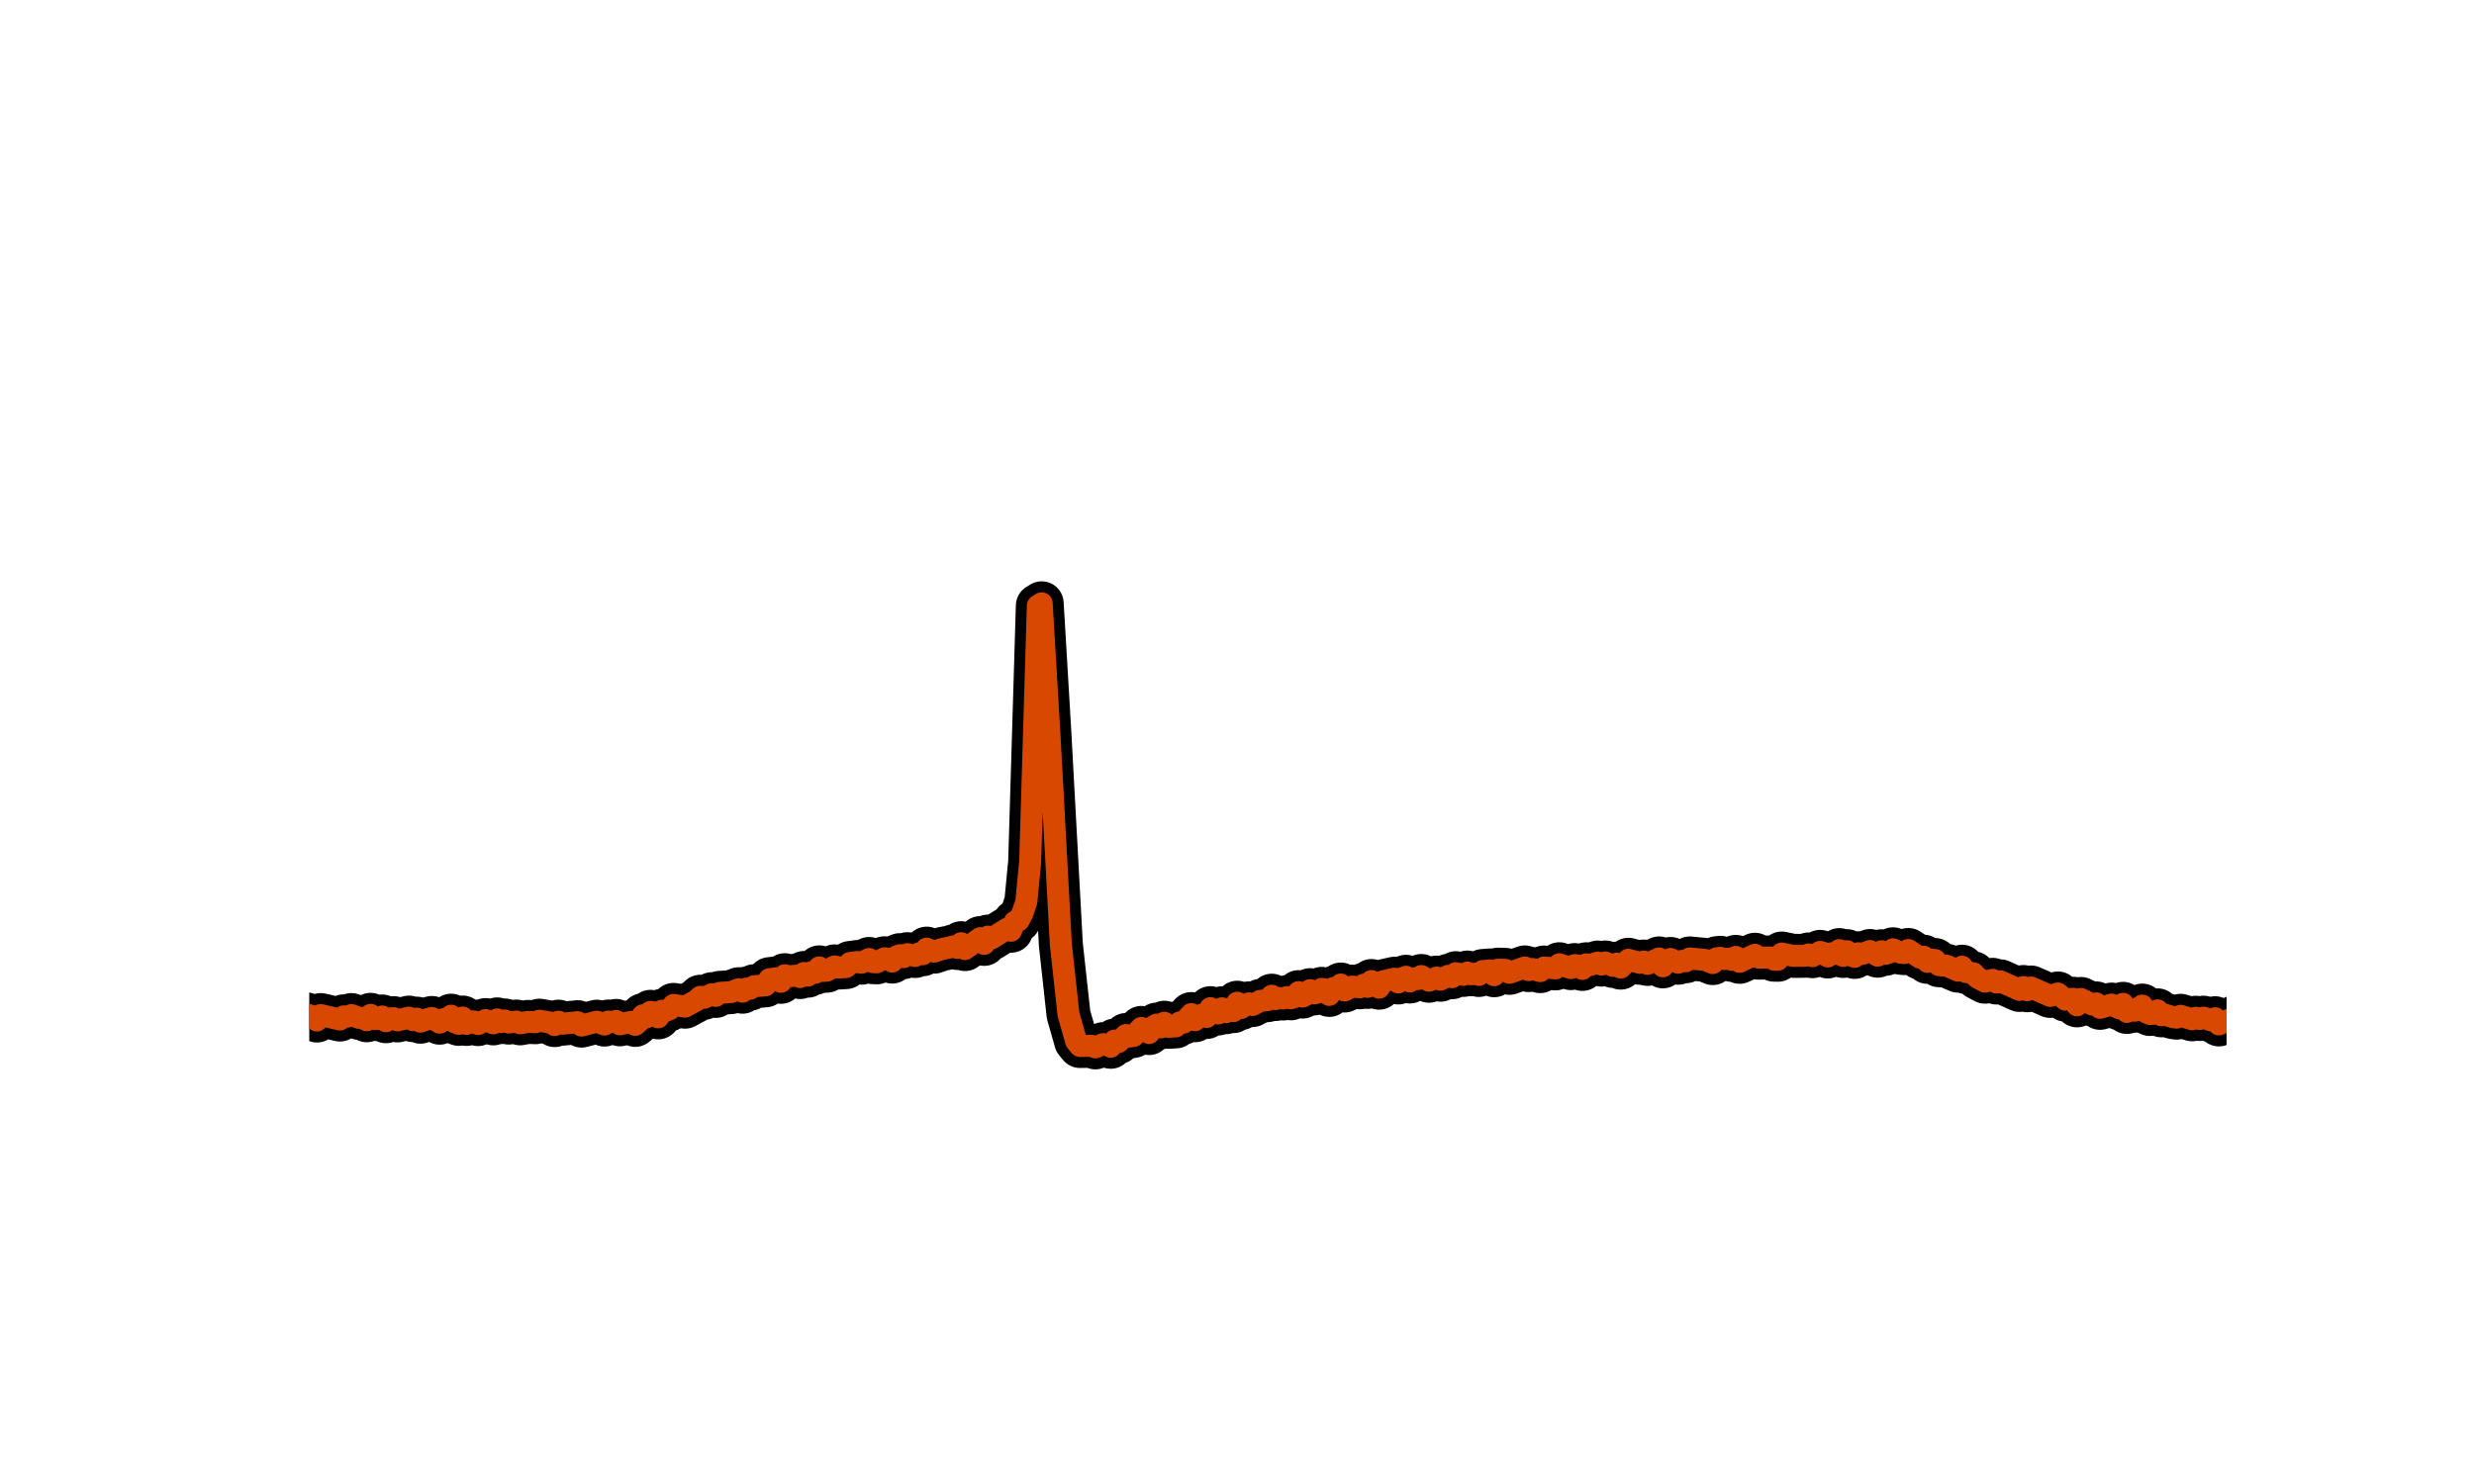 <?xml version="1.0" encoding="utf-8" standalone="no"?>
<!DOCTYPE svg PUBLIC "-//W3C//DTD SVG 1.1//EN"
  "http://www.w3.org/Graphics/SVG/1.1/DTD/svg11.dtd">
<svg xmlns:xlink="http://www.w3.org/1999/xlink" width="180pt" height="108pt" viewBox="0 0 180 108" xmlns="http://www.w3.org/2000/svg" version="1.1">
 <defs>
  <style type="text/css">*{stroke-linejoin: round; stroke-linecap: butt}</style>
 </defs>
 <g id="figure_1">
  <g id="patch_1">
   <path d="M 0 108 
L 180 108 
L 180 0 
L 0 0 
L 0 108 
z
" style="fill: none"/>
  </g>
  <g id="axes_1">
   <path d="M 22.5 73.883 
L 22.779 73.957 
L 23.058 74.269 
L 23.337 73.873 
L 24.732 74.198 
L 25.011 73.965 
L 25.29 73.984 
L 25.569 73.873 
L 26.127 74.078 
L 26.406 74.077 
L 26.685 74.25 
L 26.964 73.856 
L 27.243 74.161 
L 27.522 74.164 
L 27.801 73.976 
L 28.08 74.321 
L 28.359 74.119 
L 28.638 74.095 
L 28.917 74.262 
L 29.754 74.059 
L 30.033 74.237 
L 30.312 74.132 
L 30.591 74.355 
L 31.149 74.155 
L 31.428 74.085 
L 31.986 74.426 
L 32.265 74.166 
L 32.544 74.226 
L 32.823 73.918 
L 33.102 74.401 
L 33.381 74.513 
L 33.66 74.053 
L 33.939 74.519 
L 34.218 74.343 
L 34.497 74.337 
L 34.776 74.529 
L 35.334 74.238 
L 35.892 74.477 
L 36.171 74.188 
L 36.45 74.385 
L 36.729 74.266 
L 37.008 74.418 
L 37.566 74.344 
L 37.845 74.474 
L 38.403 74.371 
L 38.961 74.393 
L 39.24 74.281 
L 40.077 74.426 
L 40.356 74.602 
L 40.635 74.353 
L 40.914 74.501 
L 42.03 74.392 
L 42.309 74.638 
L 43.425 74.355 
L 43.983 74.564 
L 44.262 74.343 
L 44.541 74.388 
L 44.82 74.299 
L 45.099 74.545 
L 45.936 74.367 
L 46.215 74.586 
L 46.494 74.349 
L 46.773 73.885 
L 47.052 74.035 
L 47.331 73.637 
L 47.61 73.686 
L 47.889 74.039 
L 48.168 73.558 
L 48.447 73.566 
L 48.726 73.451 
L 49.005 73.134 
L 49.842 73.261 
L 50.679 72.807 
L 50.958 72.539 
L 51.237 72.616 
L 51.795 72.352 
L 52.074 72.479 
L 52.353 72.259 
L 53.19 72.202 
L 53.748 71.991 
L 54.027 72.171 
L 54.306 71.942 
L 54.585 71.952 
L 54.864 71.774 
L 55.701 71.709 
L 55.98 71.261 
L 56.538 71.193 
L 56.817 71.453 
L 57.096 70.973 
L 57.375 71.055 
L 57.933 71.004 
L 58.212 71.105 
L 58.491 70.812 
L 58.77 71.006 
L 59.049 70.747 
L 59.328 70.796 
L 59.607 70.402 
L 59.886 70.658 
L 60.165 70.642 
L 60.723 70.33 
L 61.002 70.416 
L 61.56 70.381 
L 61.839 70.085 
L 62.397 70.01 
L 62.676 70.061 
L 63.234 69.791 
L 63.513 70.022 
L 63.792 70.035 
L 64.35 69.74 
L 64.629 69.773 
L 64.908 69.98 
L 65.187 69.626 
L 65.466 69.512 
L 65.745 69.658 
L 66.024 69.441 
L 66.582 69.573 
L 66.861 69.382 
L 67.14 69.447 
L 67.419 69.038 
L 67.977 69.257 
L 68.535 69.064 
L 69.093 68.957 
L 69.372 68.87 
L 69.651 68.99 
L 69.93 68.642 
L 70.209 69.069 
L 71.325 68.271 
L 71.604 68.693 
L 71.883 68.161 
L 72.162 68.286 
L 73.278 67.585 
L 73.557 67.735 
L 73.836 67.078 
L 74.115 66.986 
L 74.394 66.459 
L 74.673 65.632 
L 74.952 62.705 
L 75.51 44.083 
L 75.789 43.907 
L 76.347 53.31 
L 77.184 68.73 
L 77.742 73.834 
L 78.3 75.783 
L 78.579 76.124 
L 79.416 76.111 
L 79.695 76.224 
L 80.253 75.989 
L 80.532 76.008 
L 80.811 76.18 
L 81.09 75.73 
L 81.369 75.843 
L 81.927 75.324 
L 82.206 75.436 
L 82.485 75.389 
L 83.043 74.808 
L 83.322 74.934 
L 83.601 75.182 
L 83.88 74.729 
L 84.159 74.564 
L 84.438 74.772 
L 84.717 74.43 
L 84.996 74.728 
L 85.554 74.697 
L 85.833 74.407 
L 86.112 74.426 
L 86.67 73.801 
L 86.949 74.248 
L 87.228 73.938 
L 87.507 73.824 
L 87.786 74.014 
L 88.065 73.37 
L 88.344 73.501 
L 88.623 73.759 
L 88.902 73.38 
L 89.181 73.665 
L 89.46 73.432 
L 89.739 73.585 
L 90.018 72.974 
L 90.297 73.361 
L 90.855 73.022 
L 91.134 73.141 
L 91.692 72.841 
L 92.25 72.782 
L 92.529 72.463 
L 92.808 72.705 
L 93.087 72.627 
L 93.366 72.667 
L 93.645 72.563 
L 93.924 72.653 
L 94.203 72.558 
L 94.482 72.203 
L 94.761 72.528 
L 95.04 72.393 
L 95.319 72.061 
L 95.598 72.298 
L 95.877 72.235 
L 96.156 71.967 
L 96.435 72.015 
L 96.714 72.405 
L 96.993 71.905 
L 97.272 71.998 
L 97.551 71.651 
L 97.83 72.085 
L 98.388 71.803 
L 98.946 71.852 
L 99.225 71.663 
L 99.504 71.822 
L 99.783 71.396 
L 100.341 71.88 
L 100.62 71.417 
L 101.457 71.227 
L 101.736 71.501 
L 102.015 71.193 
L 102.294 71.086 
L 102.573 71.429 
L 102.852 71.201 
L 103.131 71.259 
L 103.41 71.03 
L 103.968 71.375 
L 104.526 71.145 
L 104.805 71.3 
L 105.363 71.017 
L 105.642 71.121 
L 105.921 70.825 
L 106.479 70.949 
L 106.758 70.779 
L 107.037 70.904 
L 107.316 70.855 
L 107.595 70.955 
L 107.874 70.668 
L 108.432 70.625 
L 108.711 70.973 
L 108.99 70.568 
L 109.548 70.587 
L 109.827 70.799 
L 110.943 70.405 
L 111.222 70.6 
L 111.501 70.522 
L 112.059 70.675 
L 112.338 70.413 
L 112.896 70.455 
L 113.175 70.475 
L 113.454 70.175 
L 114.291 70.455 
L 114.57 70.235 
L 114.849 70.279 
L 115.128 70.514 
L 115.407 70.177 
L 115.686 70.234 
L 116.244 70.051 
L 116.523 70.2 
L 116.802 70.046 
L 117.36 70.296 
L 117.639 70.129 
L 117.918 70.419 
L 118.476 69.849 
L 119.313 70.07 
L 119.592 69.977 
L 119.871 70.149 
L 120.708 69.751 
L 120.987 70.327 
L 121.266 69.933 
L 121.545 69.79 
L 122.103 70.063 
L 122.382 69.929 
L 122.661 69.955 
L 122.94 69.752 
L 124.056 69.858 
L 124.614 70.089 
L 124.893 69.739 
L 125.172 69.705 
L 125.451 69.797 
L 125.73 69.766 
L 126.009 69.857 
L 126.288 69.639 
L 126.567 69.997 
L 127.683 69.483 
L 127.962 69.694 
L 128.799 69.68 
L 129.078 69.843 
L 129.357 69.847 
L 129.636 69.394 
L 130.473 69.567 
L 131.31 69.56 
L 131.589 69.46 
L 131.868 69.587 
L 132.426 69.273 
L 132.705 69.355 
L 132.984 69.608 
L 133.263 69.375 
L 133.542 69.413 
L 133.821 69.144 
L 134.1 69.571 
L 134.379 69.222 
L 134.658 69.526 
L 134.937 69.639 
L 135.216 69.374 
L 135.495 69.426 
L 136.053 69.211 
L 136.611 69.551 
L 136.89 69.229 
L 137.169 69.419 
L 137.448 69.333 
L 137.727 69.086 
L 138.285 69.337 
L 138.564 69.361 
L 138.843 69.137 
L 139.68 69.693 
L 139.959 69.624 
L 140.238 70.001 
L 140.517 69.836 
L 140.796 69.869 
L 141.075 70.244 
L 141.633 70.281 
L 142.47 70.642 
L 142.749 70.353 
L 143.028 70.739 
L 143.586 70.836 
L 143.865 71.147 
L 144.423 71.444 
L 144.981 71.308 
L 145.26 71.505 
L 145.539 71.419 
L 146.934 72.043 
L 147.213 71.832 
L 147.492 72.067 
L 147.771 71.866 
L 149.166 72.478 
L 149.724 72.302 
L 150.282 72.756 
L 150.84 72.686 
L 151.119 73.166 
L 151.398 72.7 
L 152.235 73.109 
L 152.514 73.024 
L 152.793 73.346 
L 153.63 73.11 
L 154.188 73.38 
L 154.467 73.056 
L 154.746 73.645 
L 155.025 73.455 
L 155.304 73.559 
L 155.862 73.182 
L 156.141 73.67 
L 156.42 73.794 
L 156.699 73.775 
L 156.978 73.53 
L 157.257 73.891 
L 157.536 73.848 
L 158.094 74.024 
L 158.373 74.06 
L 158.652 73.926 
L 159.489 74.18 
L 159.768 74.068 
L 160.047 74.158 
L 160.326 74.063 
L 160.884 74.267 
L 161.163 74.103 
L 161.442 74.553 
L 161.721 74.425 
L 161.721 74.425 
" clip-path="url(#p7765ff86d8)" style="fill: none; stroke: #000000; stroke-width: 3.2; stroke-linecap: square"/>
   <path d="M 22.5 73.883 
L 22.779 73.957 
L 23.058 74.269 
L 23.337 73.873 
L 24.732 74.198 
L 25.011 73.965 
L 25.29 73.984 
L 25.569 73.873 
L 26.127 74.078 
L 26.406 74.077 
L 26.685 74.25 
L 26.964 73.856 
L 27.243 74.161 
L 27.522 74.164 
L 27.801 73.976 
L 28.08 74.321 
L 28.359 74.119 
L 28.638 74.095 
L 28.917 74.262 
L 29.754 74.059 
L 30.033 74.237 
L 30.312 74.132 
L 30.591 74.355 
L 31.149 74.155 
L 31.428 74.085 
L 31.986 74.426 
L 32.265 74.166 
L 32.544 74.226 
L 32.823 73.918 
L 33.102 74.401 
L 33.381 74.513 
L 33.66 74.053 
L 33.939 74.519 
L 34.218 74.343 
L 34.497 74.337 
L 34.776 74.529 
L 35.334 74.238 
L 35.892 74.477 
L 36.171 74.188 
L 36.45 74.385 
L 36.729 74.266 
L 37.008 74.418 
L 37.566 74.344 
L 37.845 74.474 
L 38.403 74.371 
L 38.961 74.393 
L 39.24 74.281 
L 40.077 74.426 
L 40.356 74.602 
L 40.635 74.353 
L 40.914 74.501 
L 42.03 74.392 
L 42.309 74.638 
L 43.425 74.355 
L 43.983 74.564 
L 44.262 74.343 
L 44.541 74.388 
L 44.82 74.299 
L 45.099 74.545 
L 45.936 74.367 
L 46.215 74.586 
L 46.494 74.349 
L 46.773 73.885 
L 47.052 74.035 
L 47.331 73.637 
L 47.61 73.686 
L 47.889 74.039 
L 48.168 73.558 
L 48.447 73.566 
L 48.726 73.451 
L 49.005 73.134 
L 49.842 73.261 
L 50.679 72.807 
L 50.958 72.539 
L 51.237 72.616 
L 51.795 72.352 
L 52.074 72.479 
L 52.353 72.259 
L 53.19 72.202 
L 53.748 71.991 
L 54.027 72.171 
L 54.306 71.942 
L 54.585 71.952 
L 54.864 71.774 
L 55.701 71.709 
L 55.98 71.261 
L 56.538 71.193 
L 56.817 71.453 
L 57.096 70.973 
L 57.375 71.055 
L 57.933 71.004 
L 58.212 71.105 
L 58.491 70.812 
L 58.77 71.006 
L 59.049 70.747 
L 59.328 70.796 
L 59.607 70.402 
L 59.886 70.658 
L 60.165 70.642 
L 60.723 70.33 
L 61.002 70.416 
L 61.56 70.381 
L 61.839 70.085 
L 62.397 70.01 
L 62.676 70.061 
L 63.234 69.791 
L 63.513 70.022 
L 63.792 70.035 
L 64.35 69.74 
L 64.629 69.773 
L 64.908 69.98 
L 65.187 69.626 
L 65.466 69.512 
L 65.745 69.658 
L 66.024 69.441 
L 66.582 69.573 
L 66.861 69.382 
L 67.14 69.447 
L 67.419 69.038 
L 67.977 69.257 
L 68.535 69.064 
L 69.093 68.957 
L 69.372 68.87 
L 69.651 68.99 
L 69.93 68.642 
L 70.209 69.069 
L 71.325 68.271 
L 71.604 68.693 
L 71.883 68.161 
L 72.162 68.286 
L 73.278 67.585 
L 73.557 67.735 
L 73.836 67.078 
L 74.115 66.986 
L 74.394 66.459 
L 74.673 65.632 
L 74.952 62.705 
L 75.51 44.083 
L 75.789 43.907 
L 76.347 53.31 
L 77.184 68.73 
L 77.742 73.834 
L 78.3 75.783 
L 78.579 76.124 
L 79.416 76.111 
L 79.695 76.224 
L 80.253 75.989 
L 80.532 76.008 
L 80.811 76.18 
L 81.09 75.73 
L 81.369 75.843 
L 81.927 75.324 
L 82.206 75.436 
L 82.485 75.389 
L 83.043 74.808 
L 83.322 74.934 
L 83.601 75.182 
L 83.88 74.729 
L 84.159 74.564 
L 84.438 74.772 
L 84.717 74.43 
L 84.996 74.728 
L 85.554 74.697 
L 85.833 74.407 
L 86.112 74.426 
L 86.67 73.801 
L 86.949 74.248 
L 87.228 73.938 
L 87.507 73.824 
L 87.786 74.014 
L 88.065 73.37 
L 88.344 73.501 
L 88.623 73.759 
L 88.902 73.38 
L 89.181 73.665 
L 89.46 73.432 
L 89.739 73.585 
L 90.018 72.974 
L 90.297 73.361 
L 90.855 73.022 
L 91.134 73.141 
L 91.692 72.841 
L 92.25 72.782 
L 92.529 72.463 
L 92.808 72.705 
L 93.087 72.627 
L 93.366 72.667 
L 93.645 72.563 
L 93.924 72.653 
L 94.203 72.558 
L 94.482 72.203 
L 94.761 72.528 
L 95.04 72.393 
L 95.319 72.061 
L 95.598 72.298 
L 95.877 72.235 
L 96.156 71.967 
L 96.435 72.015 
L 96.714 72.405 
L 96.993 71.905 
L 97.272 71.998 
L 97.551 71.651 
L 97.83 72.085 
L 98.388 71.803 
L 98.946 71.852 
L 99.225 71.663 
L 99.504 71.822 
L 99.783 71.396 
L 100.341 71.88 
L 100.62 71.417 
L 101.457 71.227 
L 101.736 71.501 
L 102.015 71.193 
L 102.294 71.086 
L 102.573 71.429 
L 102.852 71.201 
L 103.131 71.259 
L 103.41 71.03 
L 103.968 71.375 
L 104.526 71.145 
L 104.805 71.3 
L 105.363 71.017 
L 105.642 71.121 
L 105.921 70.825 
L 106.479 70.949 
L 106.758 70.779 
L 107.037 70.904 
L 107.316 70.855 
L 107.595 70.955 
L 107.874 70.668 
L 108.432 70.625 
L 108.711 70.973 
L 108.99 70.568 
L 109.548 70.587 
L 109.827 70.799 
L 110.943 70.405 
L 111.222 70.6 
L 111.501 70.522 
L 112.059 70.675 
L 112.338 70.413 
L 112.896 70.455 
L 113.175 70.475 
L 113.454 70.175 
L 114.291 70.455 
L 114.57 70.235 
L 114.849 70.279 
L 115.128 70.514 
L 115.407 70.177 
L 115.686 70.234 
L 116.244 70.051 
L 116.523 70.2 
L 116.802 70.046 
L 117.36 70.296 
L 117.639 70.129 
L 117.918 70.419 
L 118.476 69.849 
L 119.313 70.07 
L 119.592 69.977 
L 119.871 70.149 
L 120.708 69.751 
L 120.987 70.327 
L 121.266 69.933 
L 121.545 69.79 
L 122.103 70.063 
L 122.382 69.929 
L 122.661 69.955 
L 122.94 69.752 
L 124.056 69.858 
L 124.614 70.089 
L 124.893 69.739 
L 125.172 69.705 
L 125.451 69.797 
L 125.73 69.766 
L 126.009 69.857 
L 126.288 69.639 
L 126.567 69.997 
L 127.683 69.483 
L 127.962 69.694 
L 128.799 69.68 
L 129.078 69.843 
L 129.357 69.847 
L 129.636 69.394 
L 130.473 69.567 
L 131.31 69.56 
L 131.589 69.46 
L 131.868 69.587 
L 132.426 69.273 
L 132.705 69.355 
L 132.984 69.608 
L 133.263 69.375 
L 133.542 69.413 
L 133.821 69.144 
L 134.1 69.571 
L 134.379 69.222 
L 134.658 69.526 
L 134.937 69.639 
L 135.216 69.374 
L 135.495 69.426 
L 136.053 69.211 
L 136.611 69.551 
L 136.89 69.229 
L 137.169 69.419 
L 137.448 69.333 
L 137.727 69.086 
L 138.285 69.337 
L 138.564 69.361 
L 138.843 69.137 
L 139.68 69.693 
L 139.959 69.624 
L 140.238 70.001 
L 140.517 69.836 
L 140.796 69.869 
L 141.075 70.244 
L 141.633 70.281 
L 142.47 70.642 
L 142.749 70.353 
L 143.028 70.739 
L 143.586 70.836 
L 143.865 71.147 
L 144.423 71.444 
L 144.981 71.308 
L 145.26 71.505 
L 145.539 71.419 
L 146.934 72.043 
L 147.213 71.832 
L 147.492 72.067 
L 147.771 71.866 
L 149.166 72.478 
L 149.724 72.302 
L 150.282 72.756 
L 150.84 72.686 
L 151.119 73.166 
L 151.398 72.7 
L 152.235 73.109 
L 152.514 73.024 
L 152.793 73.346 
L 153.63 73.11 
L 154.188 73.38 
L 154.467 73.056 
L 154.746 73.645 
L 155.025 73.455 
L 155.304 73.559 
L 155.862 73.182 
L 156.141 73.67 
L 156.42 73.794 
L 156.699 73.775 
L 156.978 73.53 
L 157.257 73.891 
L 157.536 73.848 
L 158.094 74.024 
L 158.373 74.06 
L 158.652 73.926 
L 159.489 74.18 
L 159.768 74.068 
L 160.047 74.158 
L 160.326 74.063 
L 160.884 74.267 
L 161.163 74.103 
L 161.442 74.553 
L 161.721 74.425 
L 161.721 74.425 
" clip-path="url(#p7765ff86d8)" style="fill: none; stroke: #d94801; stroke-width: 1.6; stroke-linecap: square"/>
  </g>
 </g>
 <defs>
  <clipPath id="p7765ff86d8">
   <rect x="22.5" y="12.96" width="139.5" height="83.16"/>
  </clipPath>
 </defs>
</svg>
